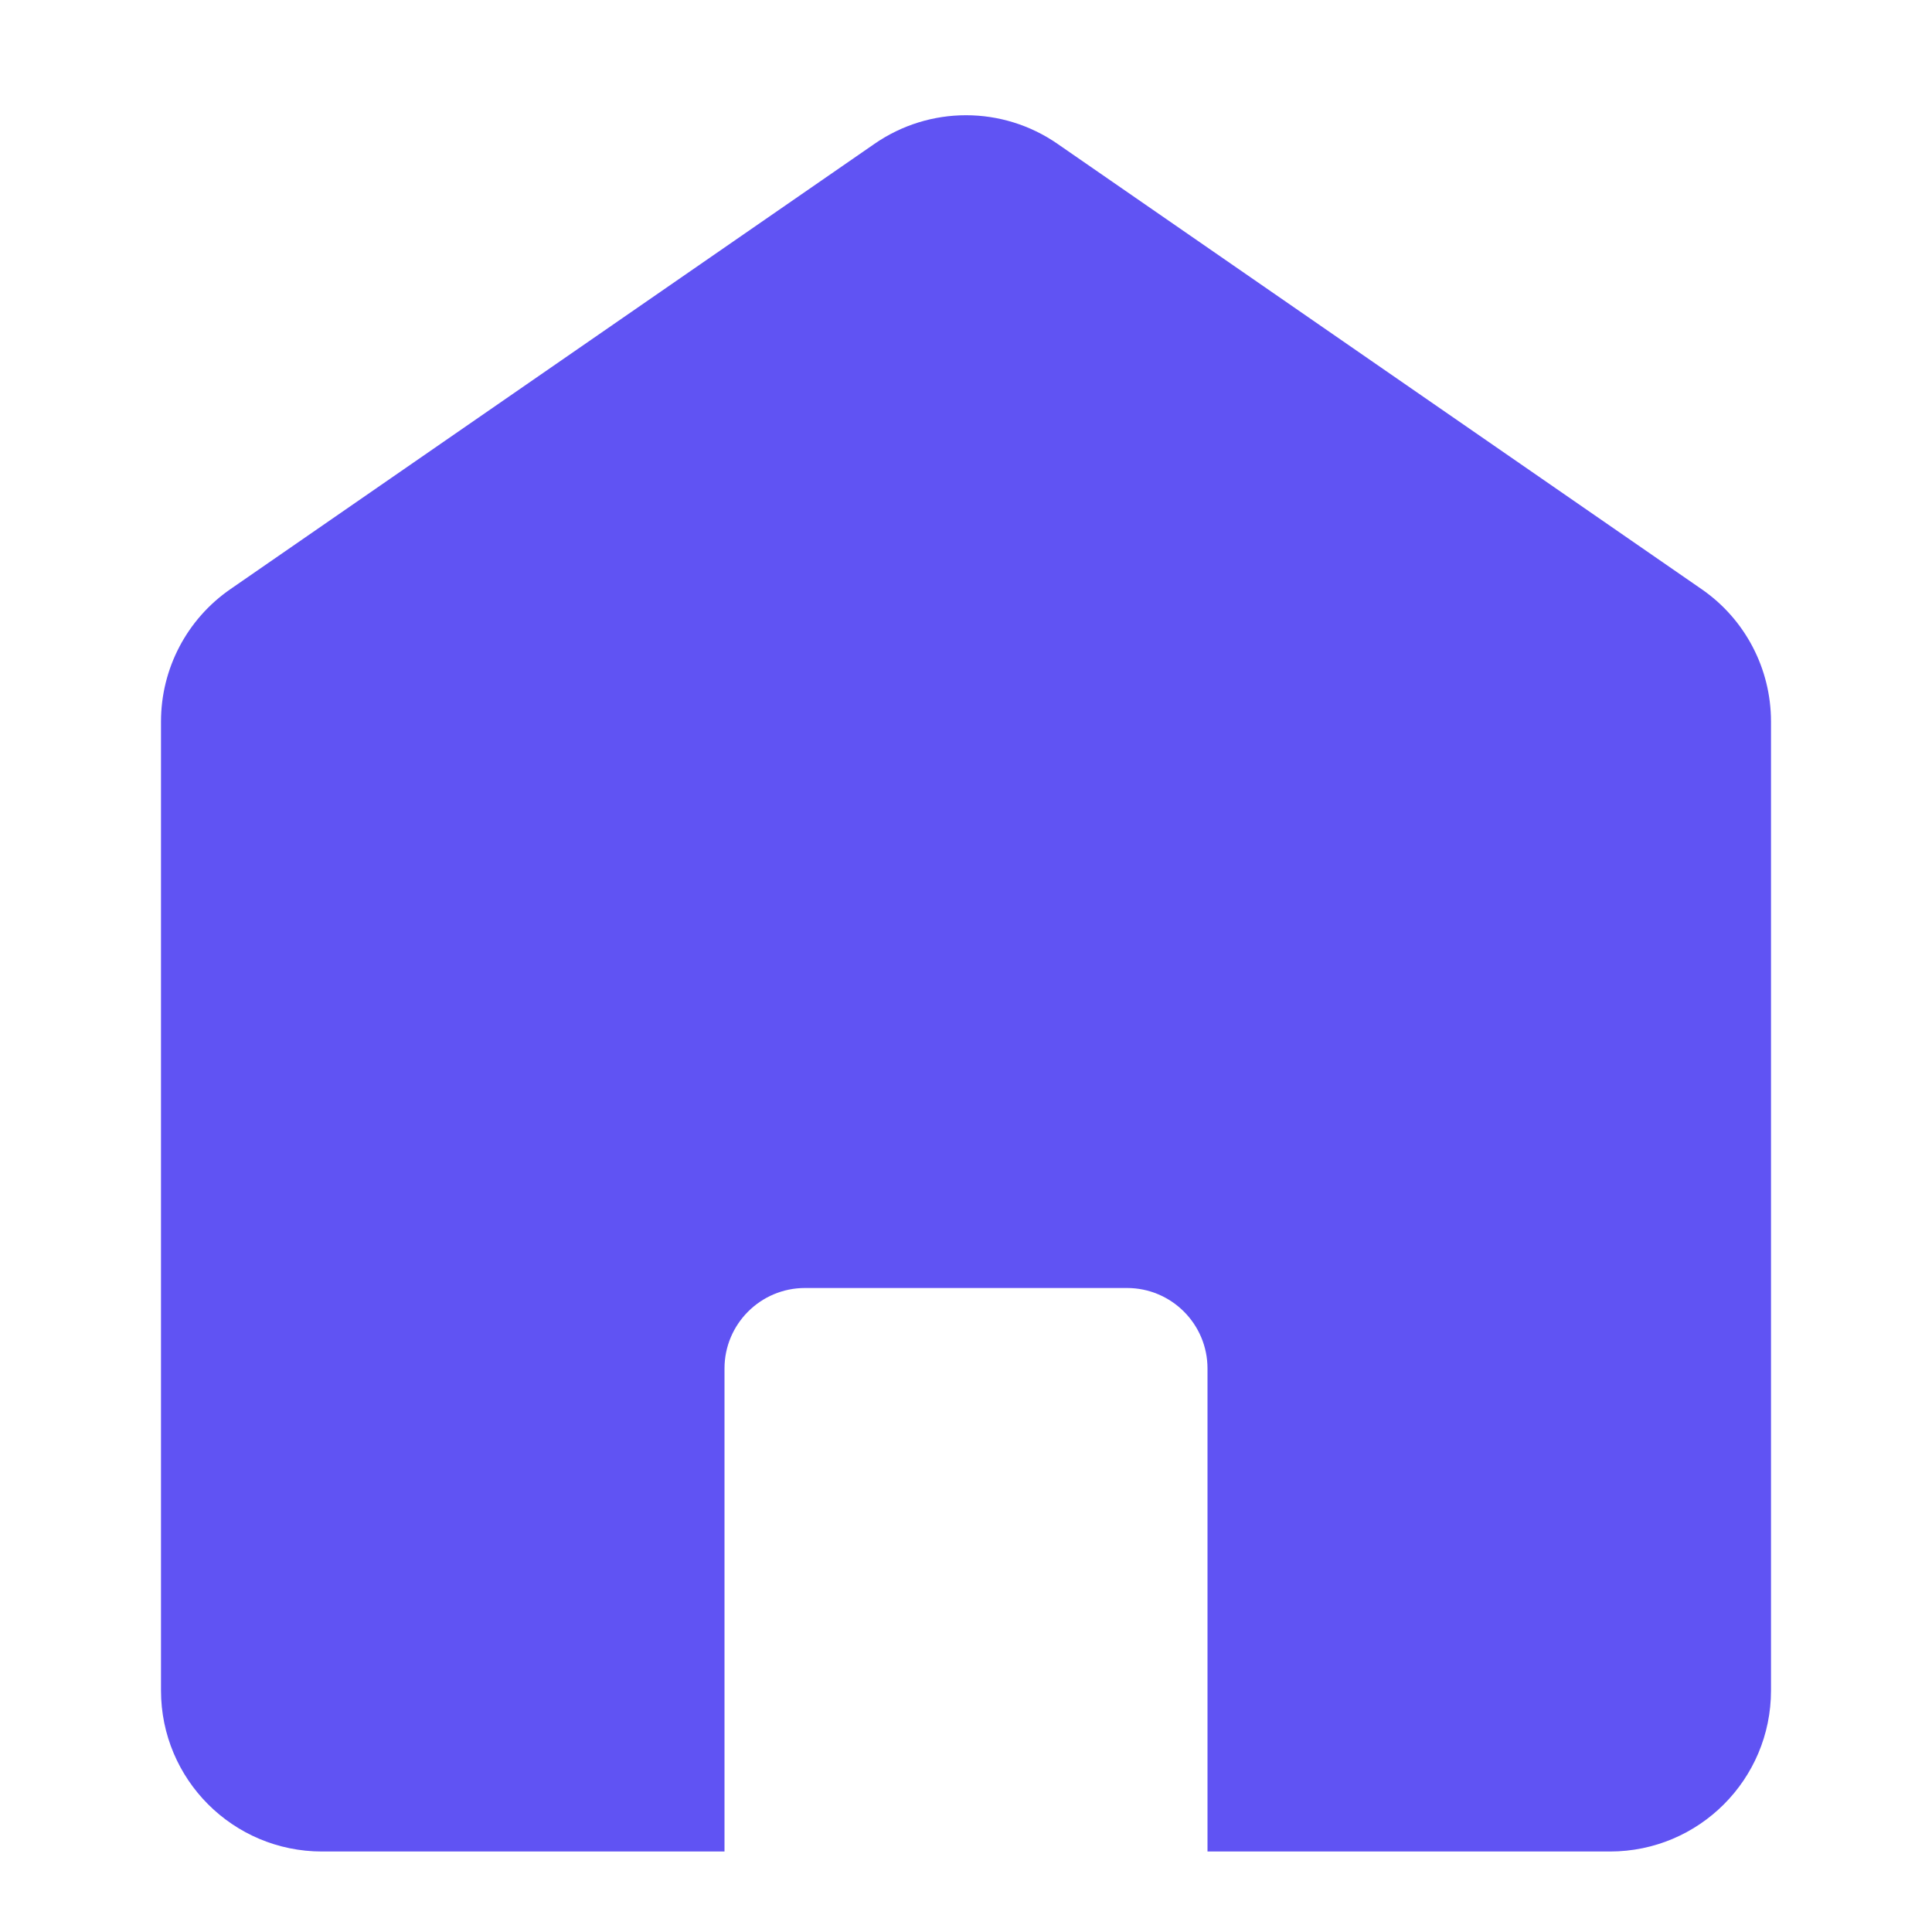 <svg width="24" height="24" viewBox="0 0 24 24" fill="none" xmlns="http://www.w3.org/2000/svg">
<g id="ic/tab/home/fill">
<path id="Subtract" fill-rule="evenodd" clip-rule="evenodd" d="M2 21V8.963C2 8.306 2.322 7.691 2.863 7.318L10.863 1.787C11.547 1.313 12.453 1.313 13.137 1.787L21.137 7.318C21.678 7.691 22 8.306 22 8.963V21C22 22.105 21.105 23 20 23H4C2.895 23 2 22.105 2 21ZM10 16C9.448 16 9 16.448 9 17V23H15V17C15 16.448 14.552 16 14 16H10Z" fill="#6053F3"/>
</g>
</svg>
